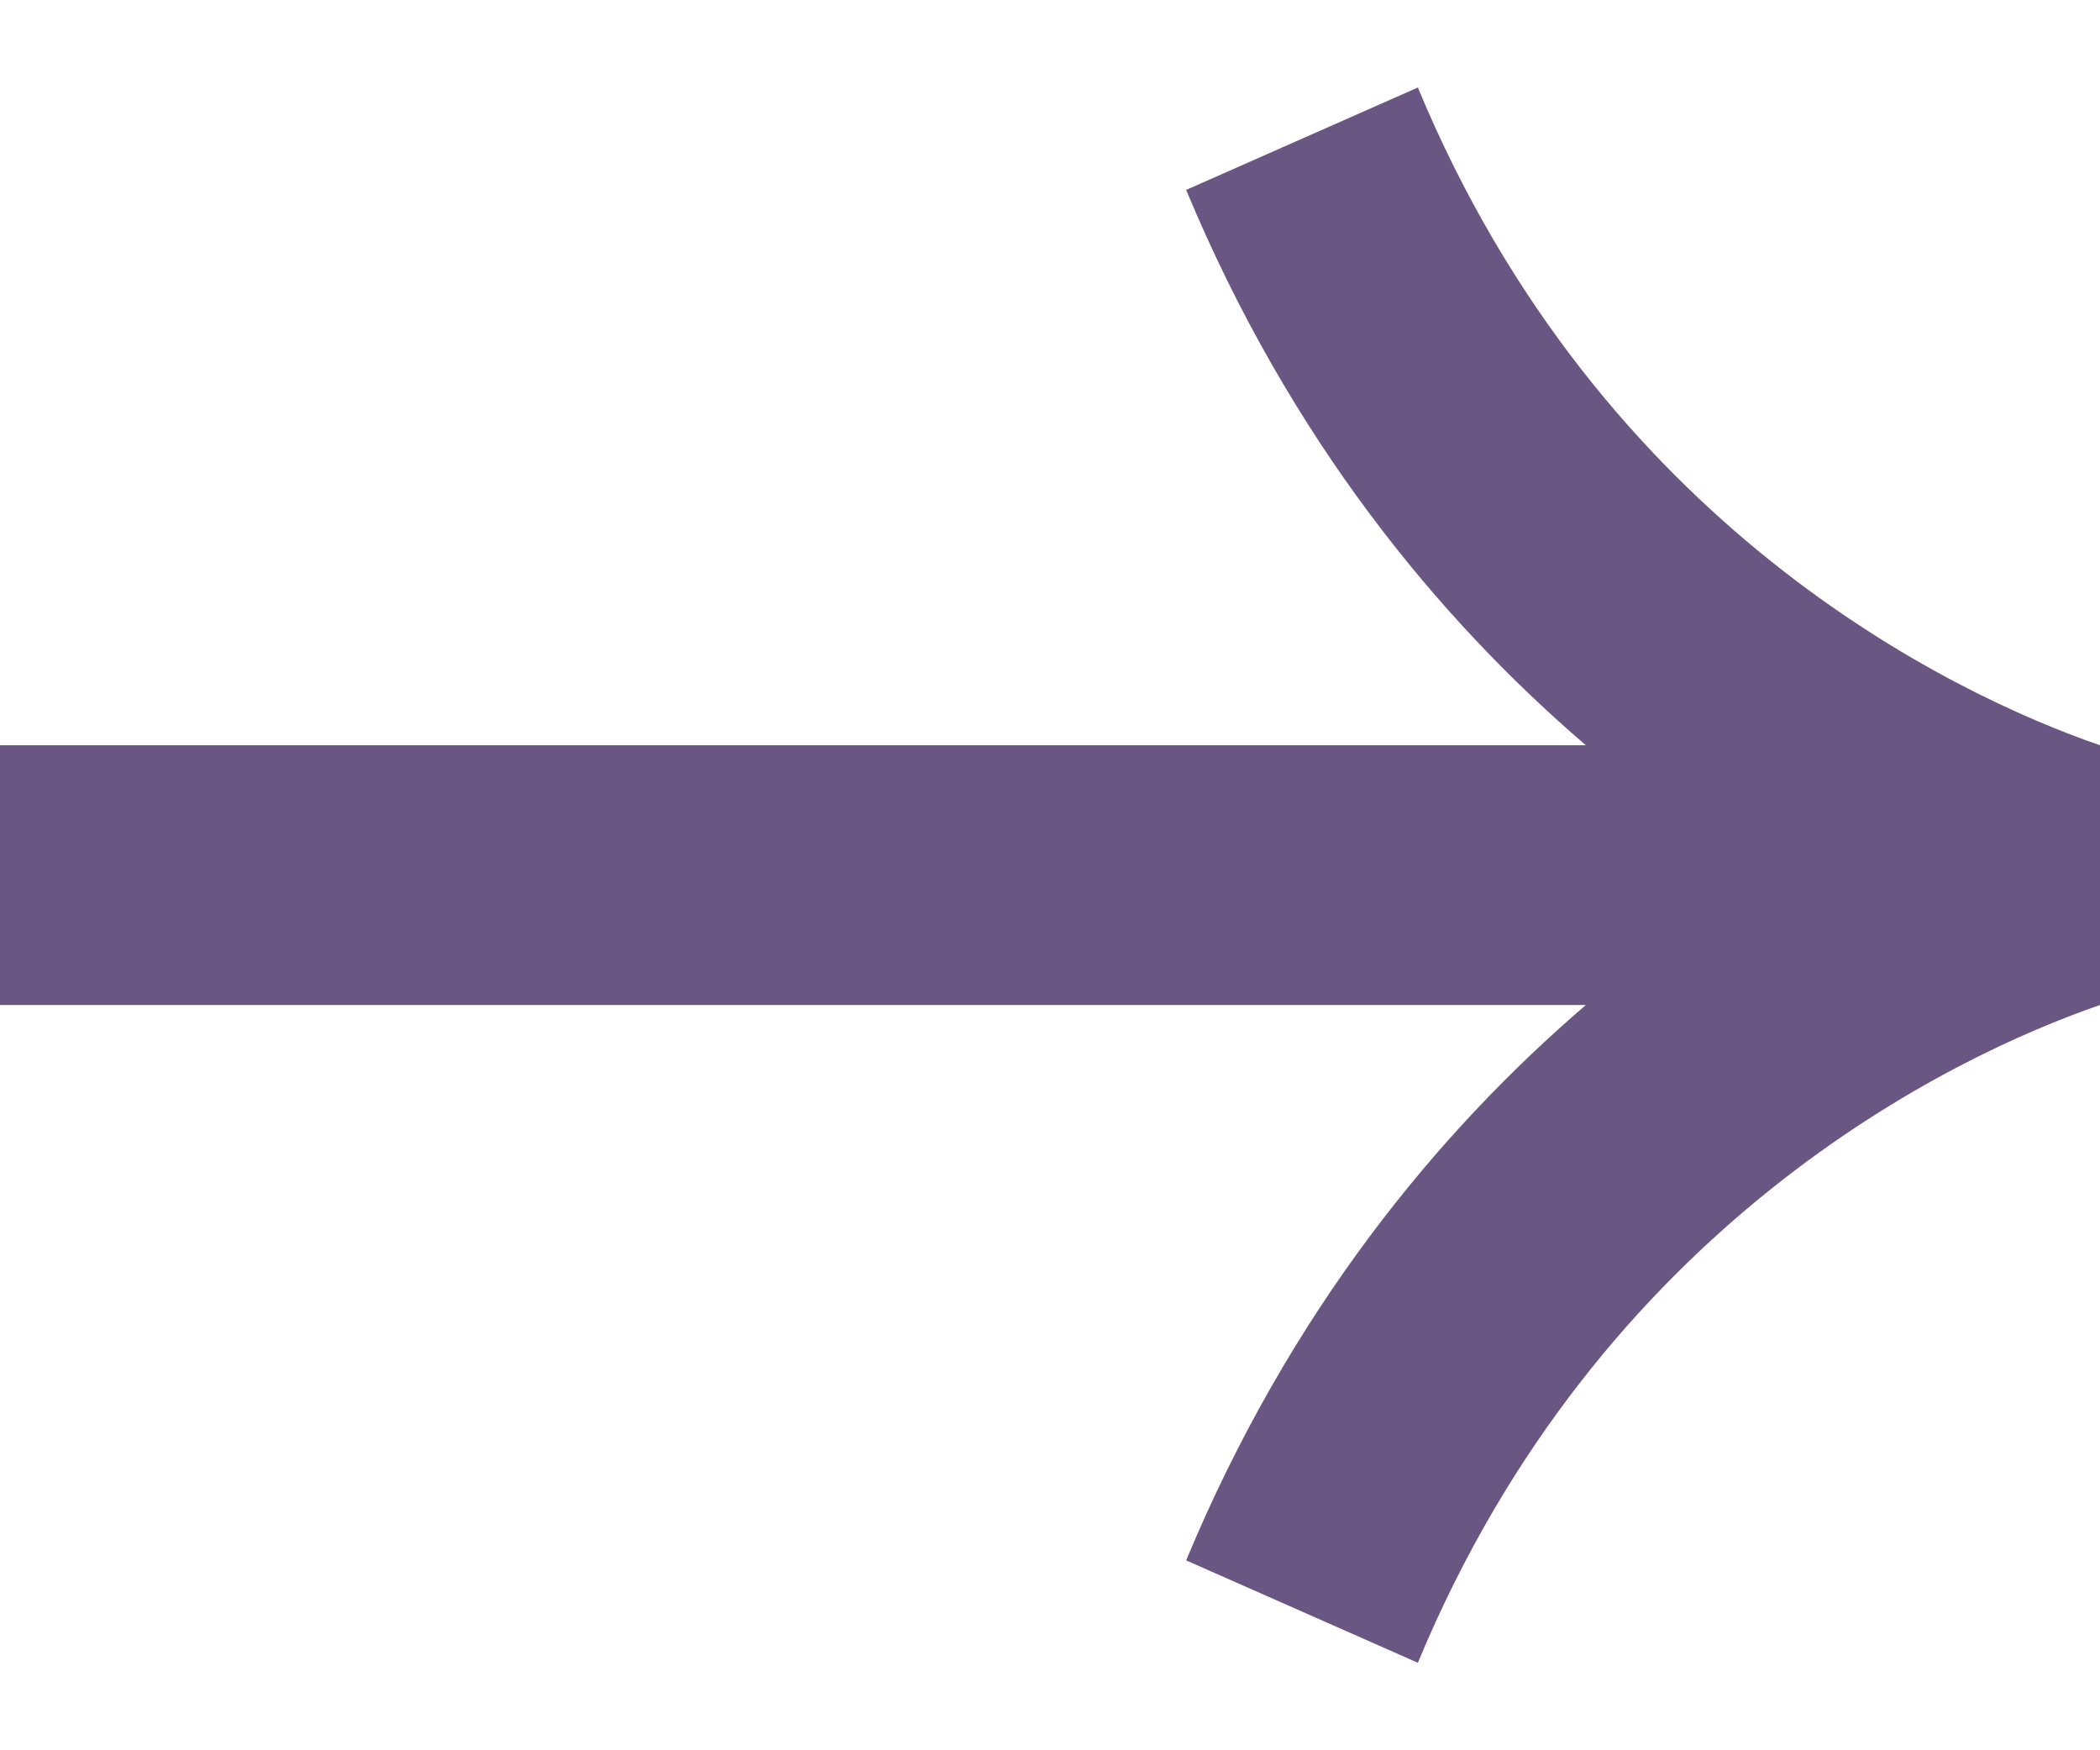 <svg width="12" height="10" viewBox="0 0 12 10" fill="none" xmlns="http://www.w3.org/2000/svg">
<path id="Hana arrow" d="M6.778 8.915C7.371 7.49 8.218 6.466 9.062 5.742L-3.28491e-07 5.742L-4.58314e-07 4.258L9.062 4.258C8.218 3.534 7.371 2.51 6.778 1.085L8.102 0.5C9.144 3.008 11.153 3.966 12 4.258L12 5.742C11.153 6.034 9.144 6.992 8.102 9.5L6.778 8.915Z" fill="#695682"/>
</svg>
